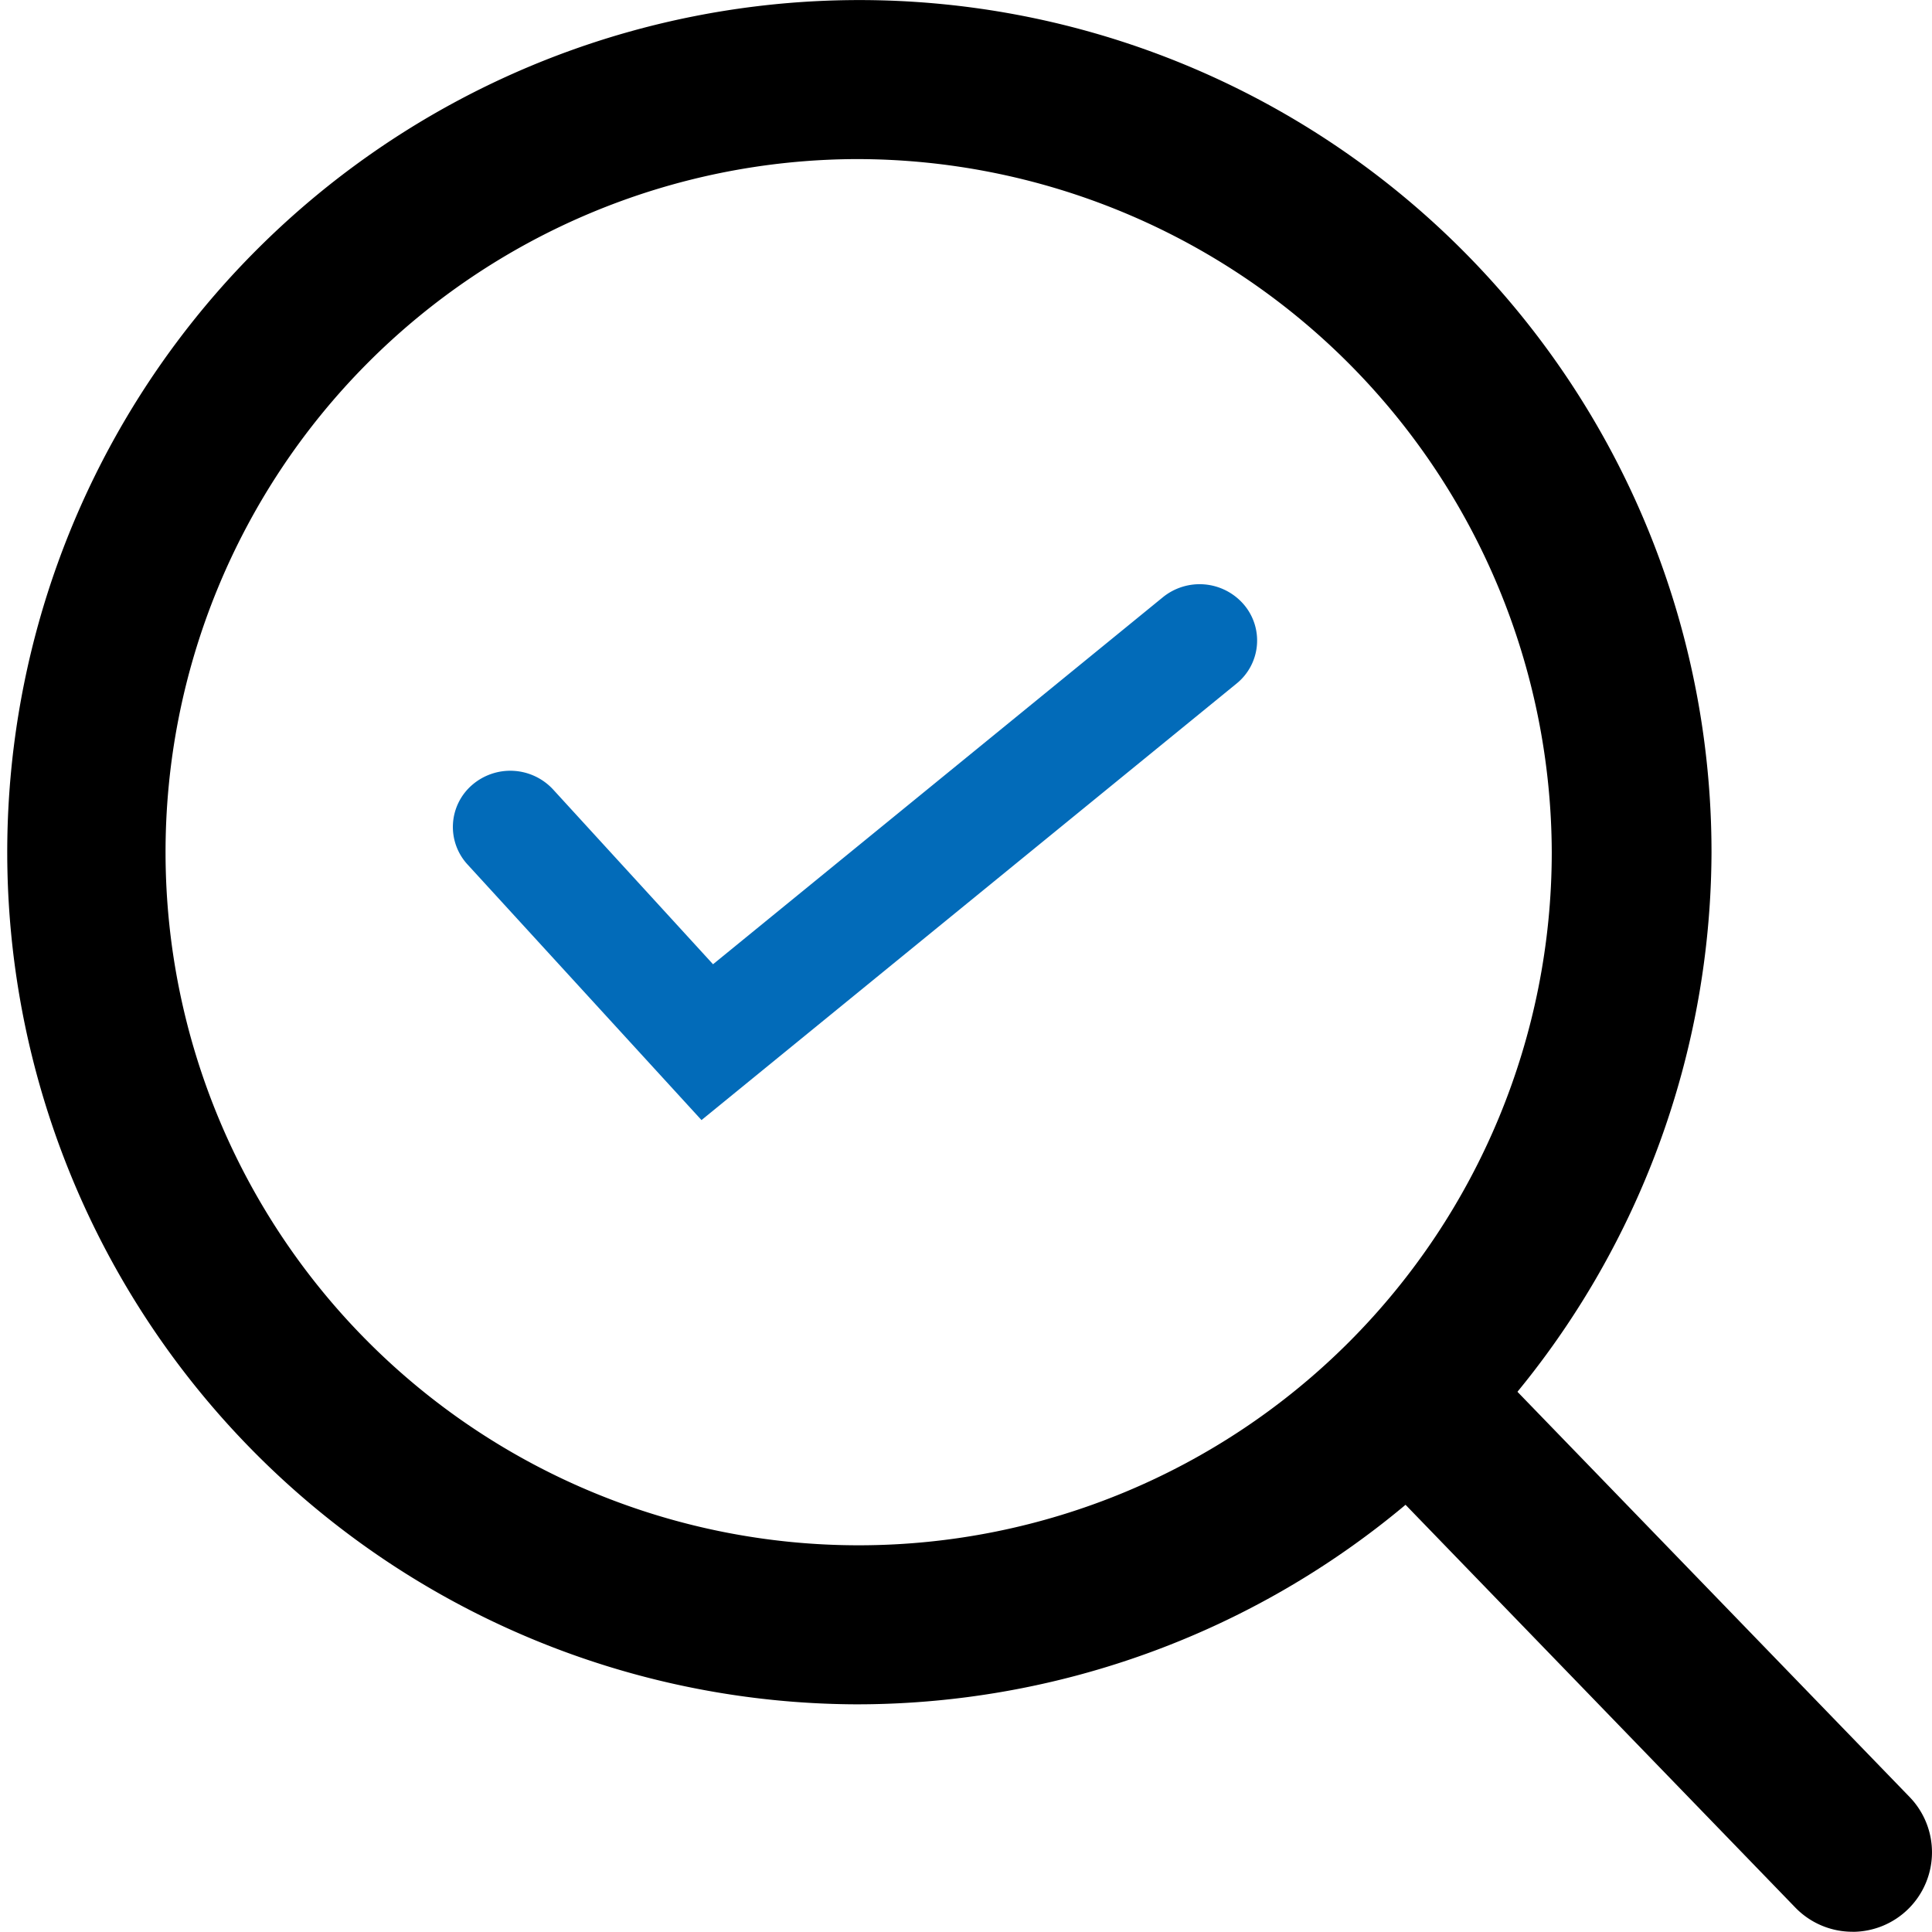 <svg xmlns="http://www.w3.org/2000/svg" width="32" height="32" viewBox="0 0 32 32"><defs><style>.a{fill:#026bb9;}</style></defs><g transform="translate(-672 -3095)"><g transform="translate(672 3095)"><g transform="translate(7.502 9.676)"><path class="a" d="M521.384,732.693l-3.875-4.233a.918.918,0,0,1,.073-1.315.966.966,0,0,1,1.344.072l2.649,2.895,7.451-6.079a.965.965,0,0,1,1.34.12.917.917,0,0,1-.121,1.311Z" transform="translate(-517.267 -723.817)"/></g><g transform="translate(0 0)"><path d="M525.85,744.789a14.114,14.114,0,1,1,14.174-14.114A14.16,14.16,0,0,1,525.85,744.789Zm0-25.594a11.48,11.48,0,1,0,11.528,11.48A11.517,11.517,0,0,0,525.85,719.195Z" transform="translate(-511.676 -716.56)"/><g transform="translate(22.061 21.823)"><path d="M536.755,743.1a1.316,1.316,0,0,1-.947-.4l-7.3-7.543a1.317,1.317,0,1,1,1.892-1.832l7.3,7.543a1.317,1.317,0,0,1-.945,2.233Z" transform="translate(-528.132 -732.927)"/></g></g></g></g></svg>